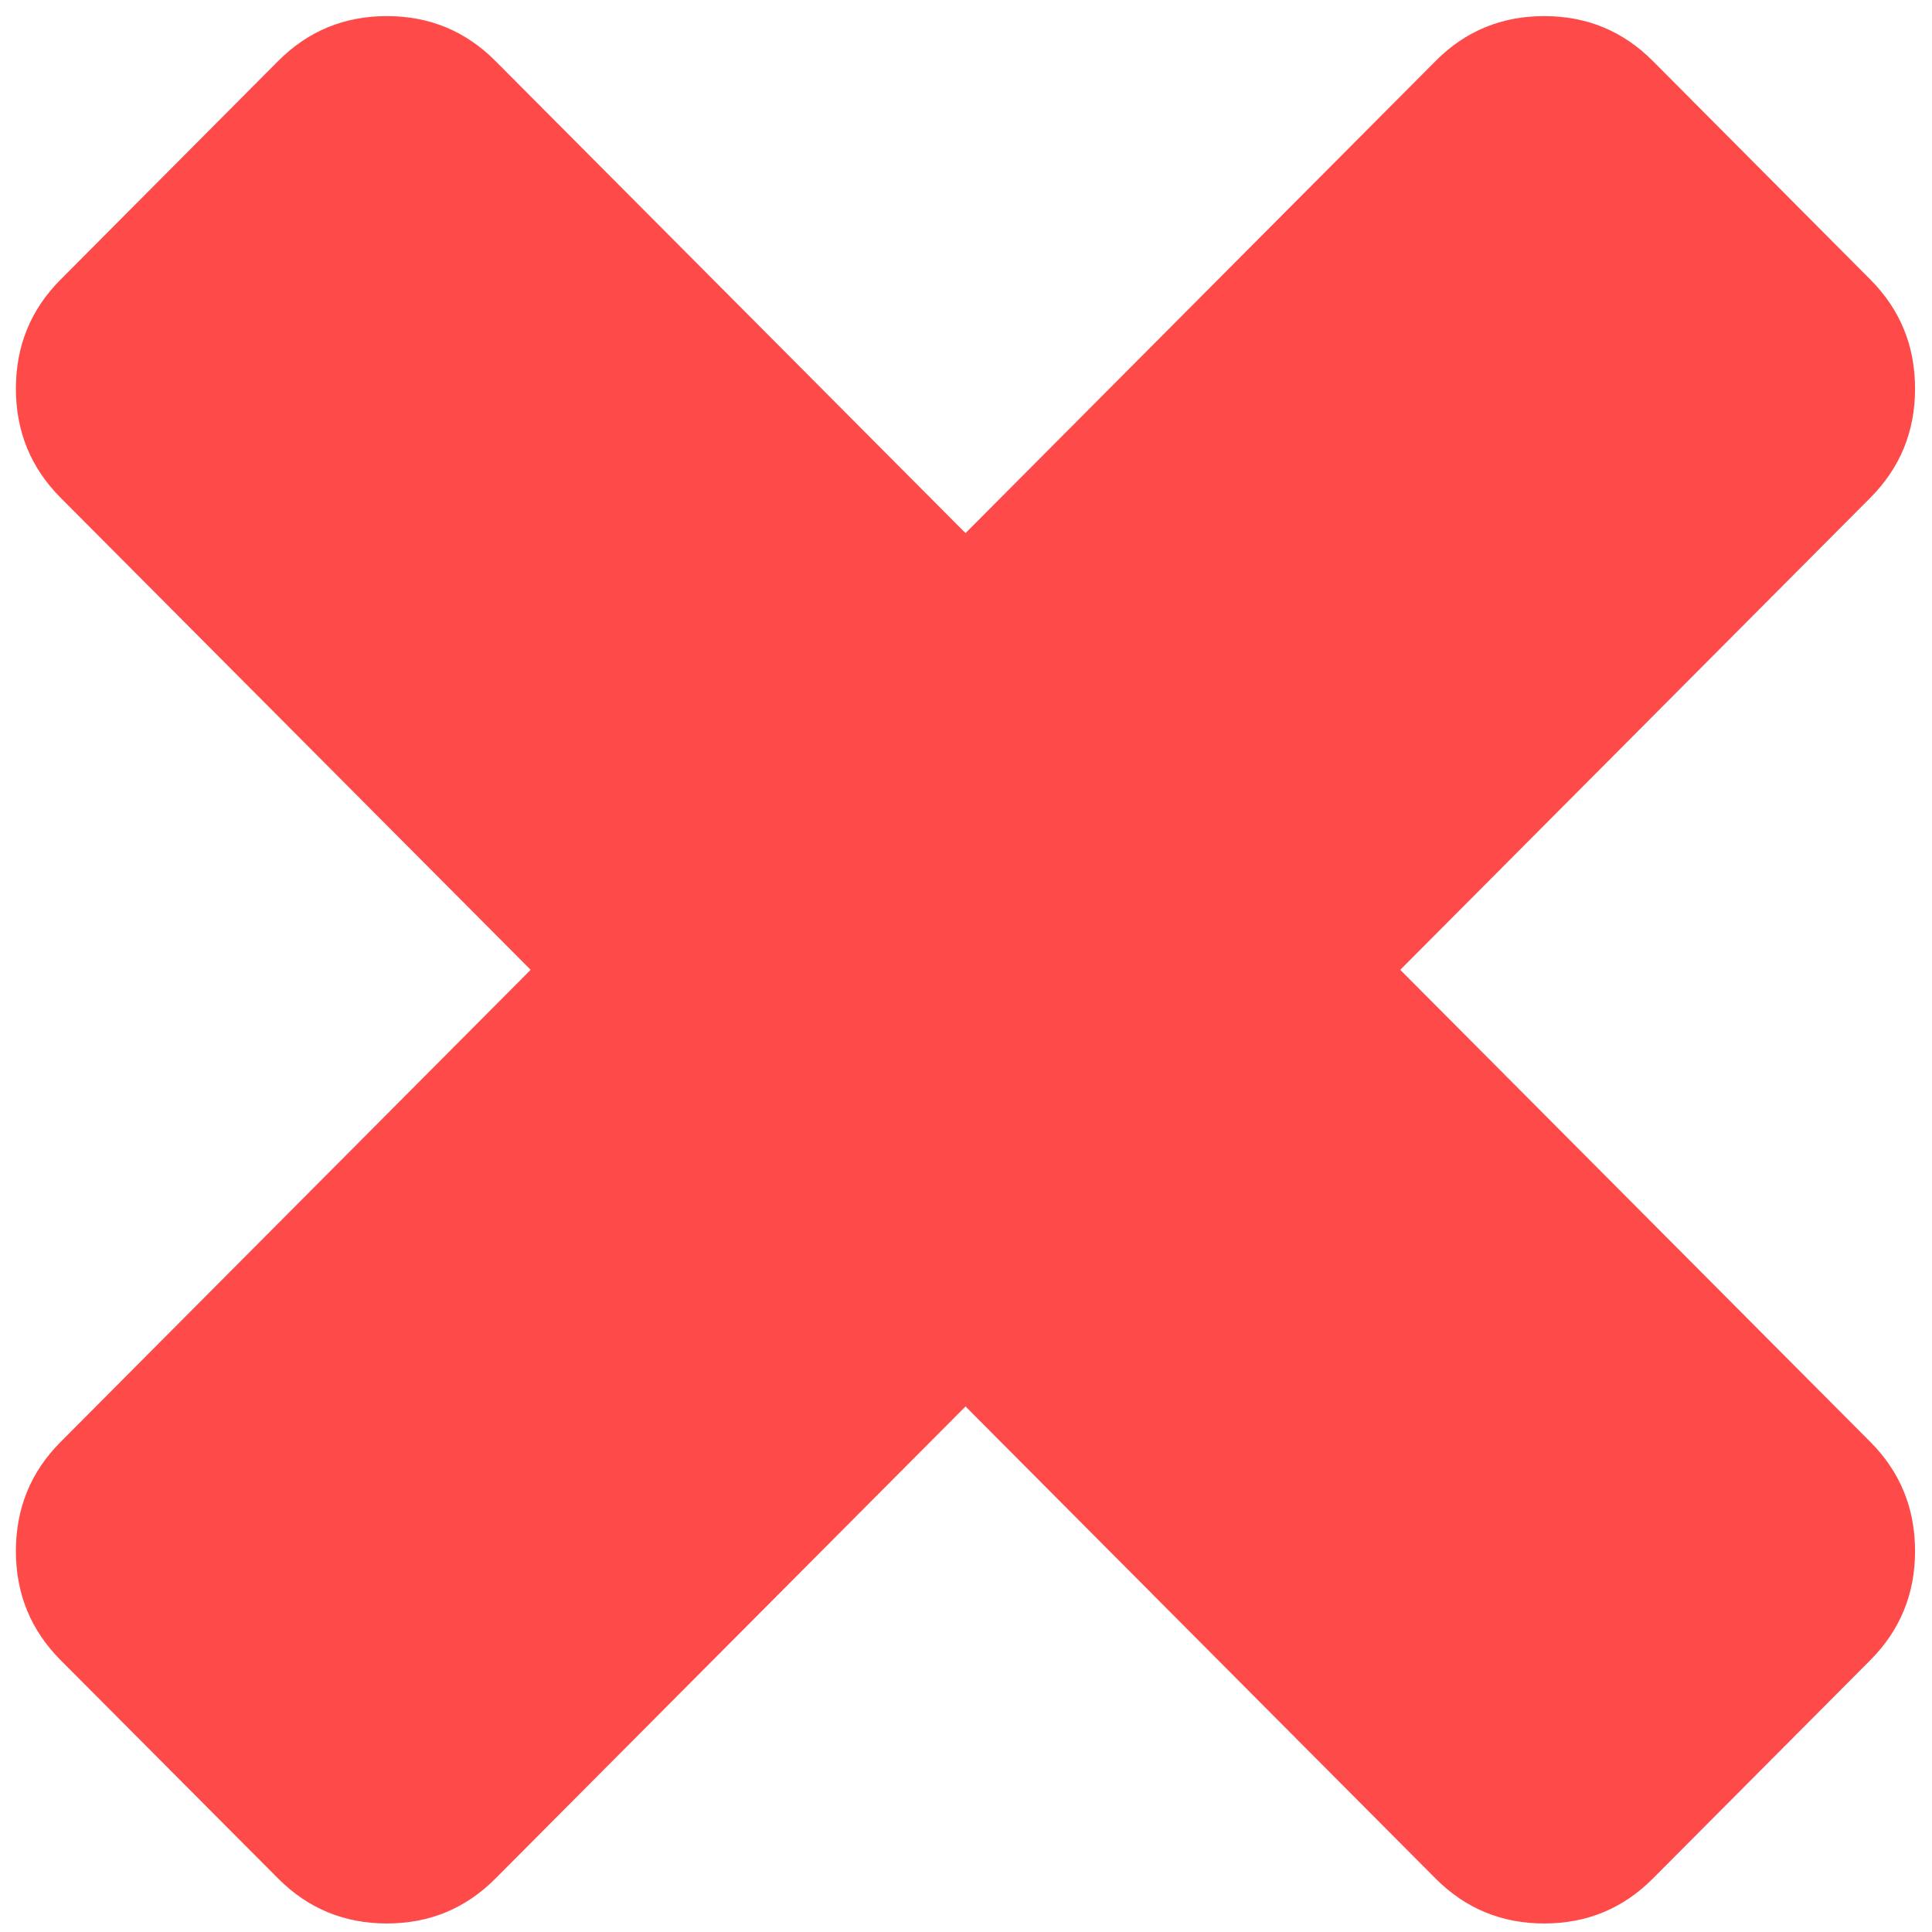 <?xml version="1.0" encoding="UTF-8" standalone="no"?>
<svg
   xmlns:dc="http://purl.org/dc/elements/1.1/"
   xmlns:cc="http://creativecommons.org/ns#"
   xmlns:rdf="http://www.w3.org/1999/02/22-rdf-syntax-ns#"
   xmlns:svg="http://www.w3.org/2000/svg"
   xmlns="http://www.w3.org/2000/svg"
   xmlns:sodipodi="http://sodipodi.sourceforge.net/DTD/sodipodi-0.dtd"
   xmlns:inkscape="http://www.inkscape.org/namespaces/inkscape"
   viewBox="0 0 48 48"
   id="svg2"
   version="1.1"
   inkscape:version="0.91 r13725"
   sodipodi:docname="org.kde.activeWindowControl.svg">
  <sodipodi:namedview
     pagecolor="#ffffff"
     bordercolor="#666666"
     borderopacity="1"
     objecttolerance="10"
     gridtolerance="10"
     guidetolerance="10"
     inkscape:pageopacity="0"
     inkscape:pageshadow="2"
     inkscape:window-width="1280"
     inkscape:window-height="694"
     id="namedview15"
     showgrid="false"
     inkscape:zoom="4.9166667"
     inkscape:cx="-9.1525424"
     inkscape:cy="24"
     inkscape:window-x="0"
     inkscape:window-y="0"
     inkscape:window-maximized="1"
     inkscape:current-layer="svg2" />
  <defs
     id="defs4">
    <linearGradient
       id="0"
       gradientUnits="userSpaceOnUse"
       y1="67.769"
       x2="0"
       y2="18.972">
      <stop
         stop-color="#c52828"
         id="stop7" />
      <stop
         offset="1"
         stop-color="#ff5454"
         id="stop9" />
    </linearGradient>
  </defs>
  <path
     d="M 34.789,24.095 46.467,12.368 c 0.742,-0.745 1.112,-1.648 1.112,-2.712 0,-1.064 -0.37,-1.967 -1.112,-2.712 L 41.066,1.517 C 40.324,0.772 39.426,0.4 38.366,0.4 c -1.06,0 -1.961,0.371 -2.7,1.117 L 23.988,13.245 12.311,1.517 C 11.569,0.772 10.67,0.4 9.611,0.4 8.551,0.4 7.652,0.772 6.91,1.517 L 1.507,6.944 C 0.765,7.689 0.395,8.591 0.395,9.656 c 0,1.064 0.37,1.967 1.112,2.712 L 13.184,24.095 1.507,35.823 c -0.742,0.745 -1.112,1.648 -1.112,2.712 0,1.064 0.37,1.967 1.112,2.712 l 5.403,5.424 c 0.742,0.745 1.643,1.117 2.7,1.117 1.06,0 1.958,-0.371 2.7,-1.117 L 23.988,34.943 35.666,46.671 c 0.742,0.745 1.64,1.117 2.7,1.117 1.06,0 1.958,-0.371 2.7,-1.117 l 5.401,-5.424 c 0.742,-0.745 1.112,-1.648 1.112,-2.712 0,-1.064 -0.37,-1.967 -1.112,-2.712 L 34.789,24.095"
     id="path13"
     inkscape:connector-curvature="0"
     style="fill:#ff2a2a;fill-opacity:0.847" />
</svg>
